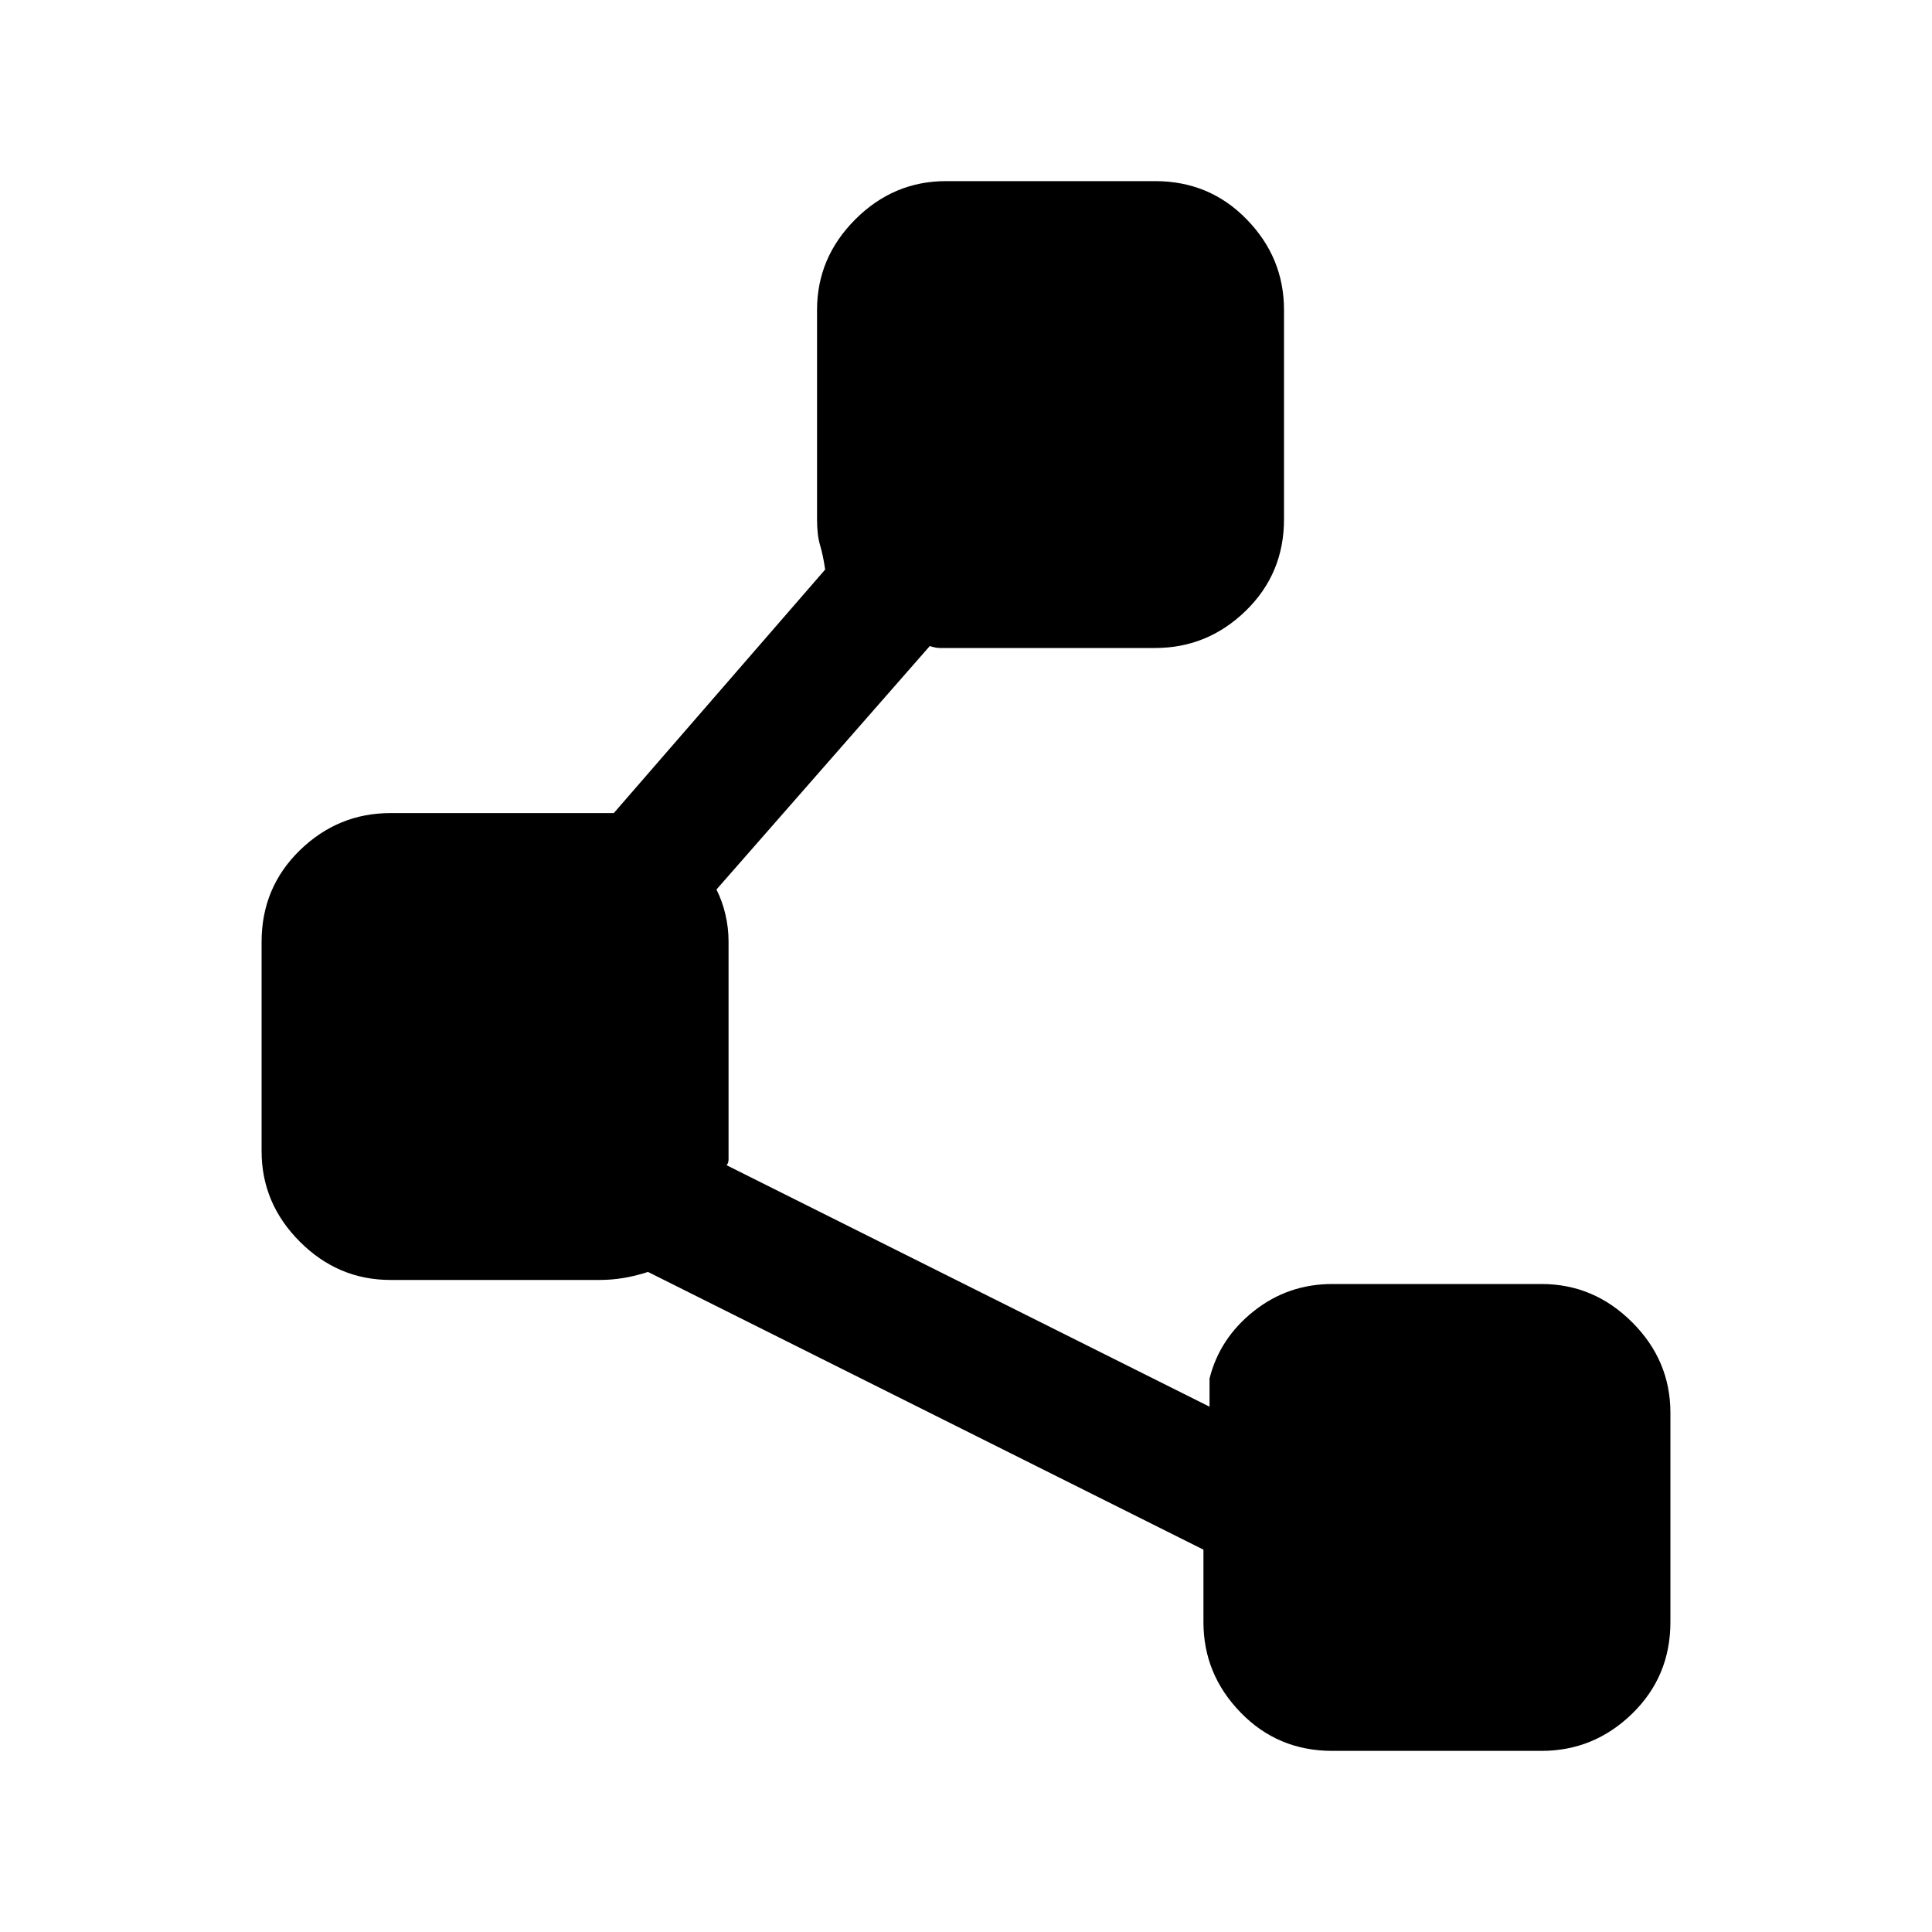 <svg xmlns="http://www.w3.org/2000/svg" height="20" width="20"><path d="M13.792 18.125q-.563 0-.948-.396-.386-.396-.386-.937v-.75l-5.75-2.875q-.125.041-.25.062-.125.021-.25.021H4.042q-.542 0-.938-.396-.396-.396-.396-.937V9.75q0-.562.396-.948.396-.385.938-.385H6.354l2.188-2.521q-.021-.146-.052-.25-.032-.104-.032-.271V3.208q0-.541.396-.937t.938-.396h2.166q.563 0 .948.396.386.396.386.937v2.167q0 .563-.396.948t-.938.385H9.729q-.041 0-.104-.02l-2.208 2.52q.062.125.093.261.032.135.032.281V12q0 .042-.021.062l5 2.5v-.291q.104-.417.458-.698.354-.281.813-.281h2.166q.542 0 .938.396.396.395.396.937v2.167q0 .562-.396.948-.396.385-.938.385Z"/></svg>
